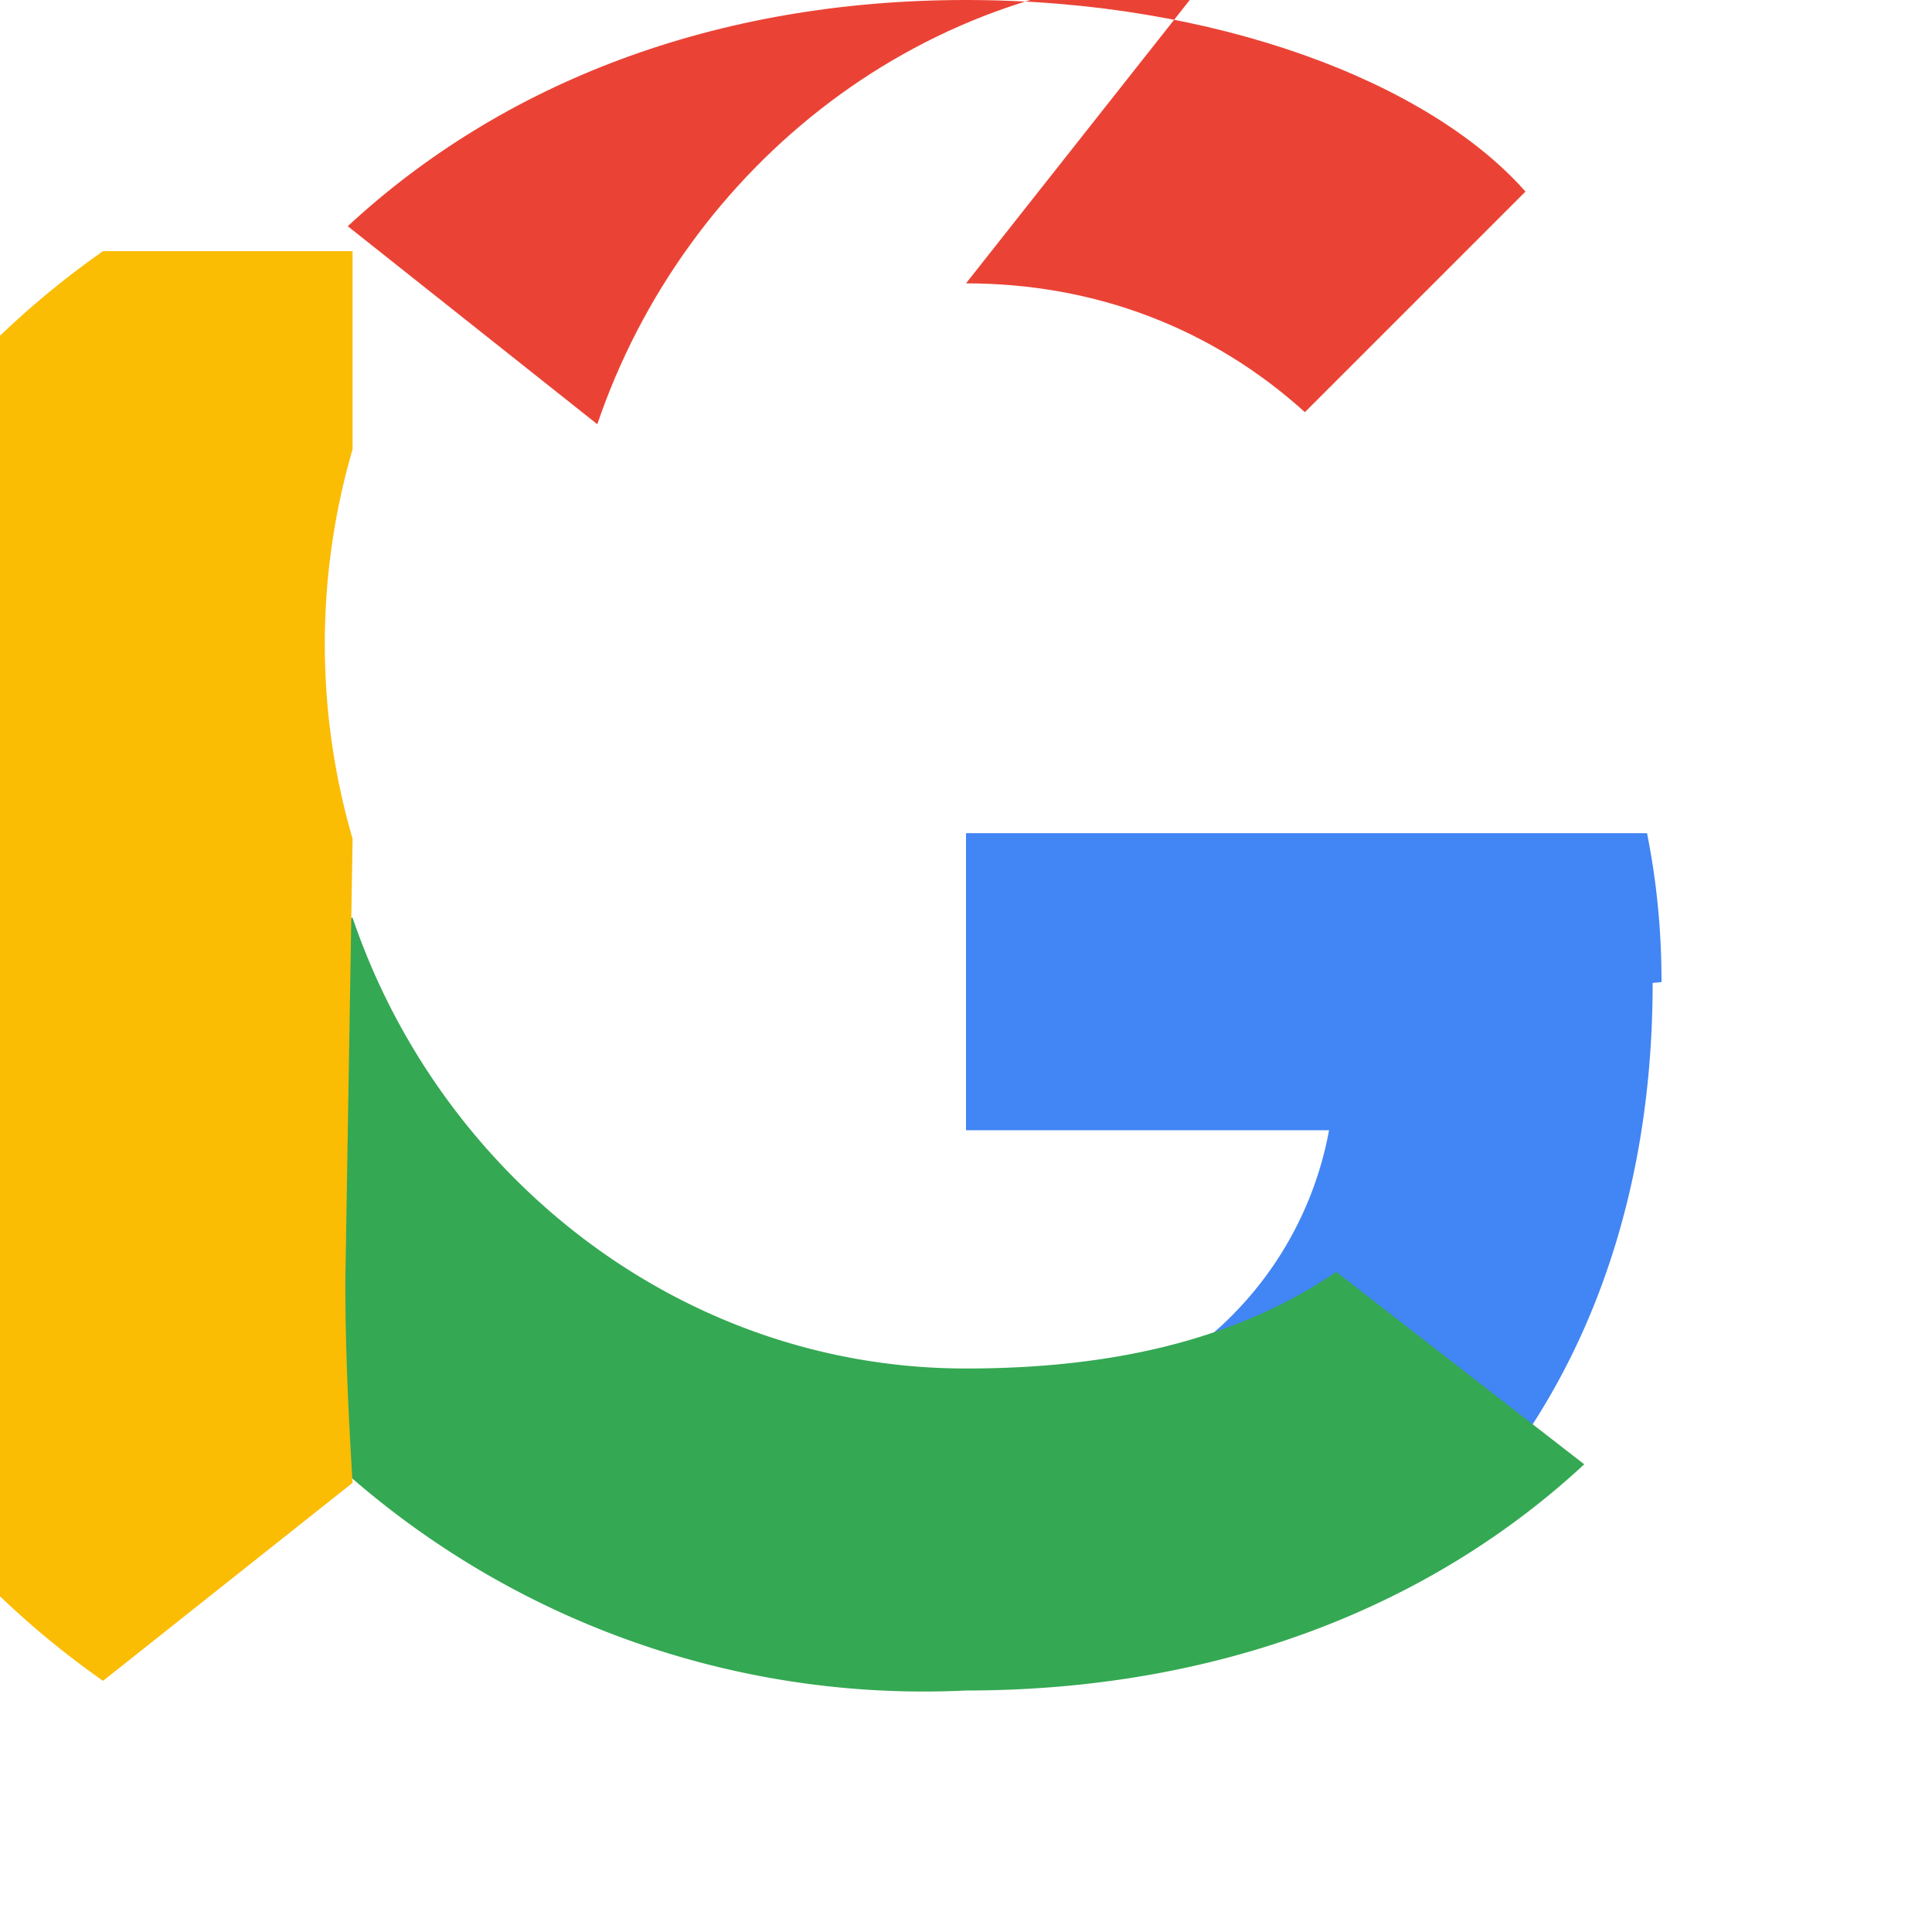 <svg xmlns="http://www.w3.org/2000/svg" width="24" height="24" viewBox="0 0 24 24"><path fill="#4285F4" d="M20.64 12.2c0-.64-.06-1.25-.18-1.85H12v3.69h4.51a4.39 4.39 0 0 1-1.9 2.87v2.39h3.08c1.8-1.66 2.84-4.1 2.84-7.09z"/><path fill="#34A853" d="M12 21c3.12 0 5.76-1.03 7.68-2.81l-3.08-2.39c-1.12.76-2.58 1.2-4.6 1.2-3.54 0-6.53-2.39-7.62-5.6h-3.1v2.46A10.84 10.84 0 0 0 12 21z"/><path fill="#FBBC04" d="M4.38 10.42a8.66 8.66 0 0 1 0-4.84V3.12h-3.1a10.84 10.84 0 0 0 0 17.76l3.1-2.46c-.05-.82-.09-1.65-.09-2.5z"/><path fill="#EA4335" d="M12 3.52c1.61 0 3.06.56 4.21 1.6l2.74-2.74C17.76 1.03 15.12 0 12 0 8.88 0 6.24 1.03 4.32 2.81l3.1 2.46c1.09-3.21 4.08-5.6 7.62-5.6z"/></svg>
